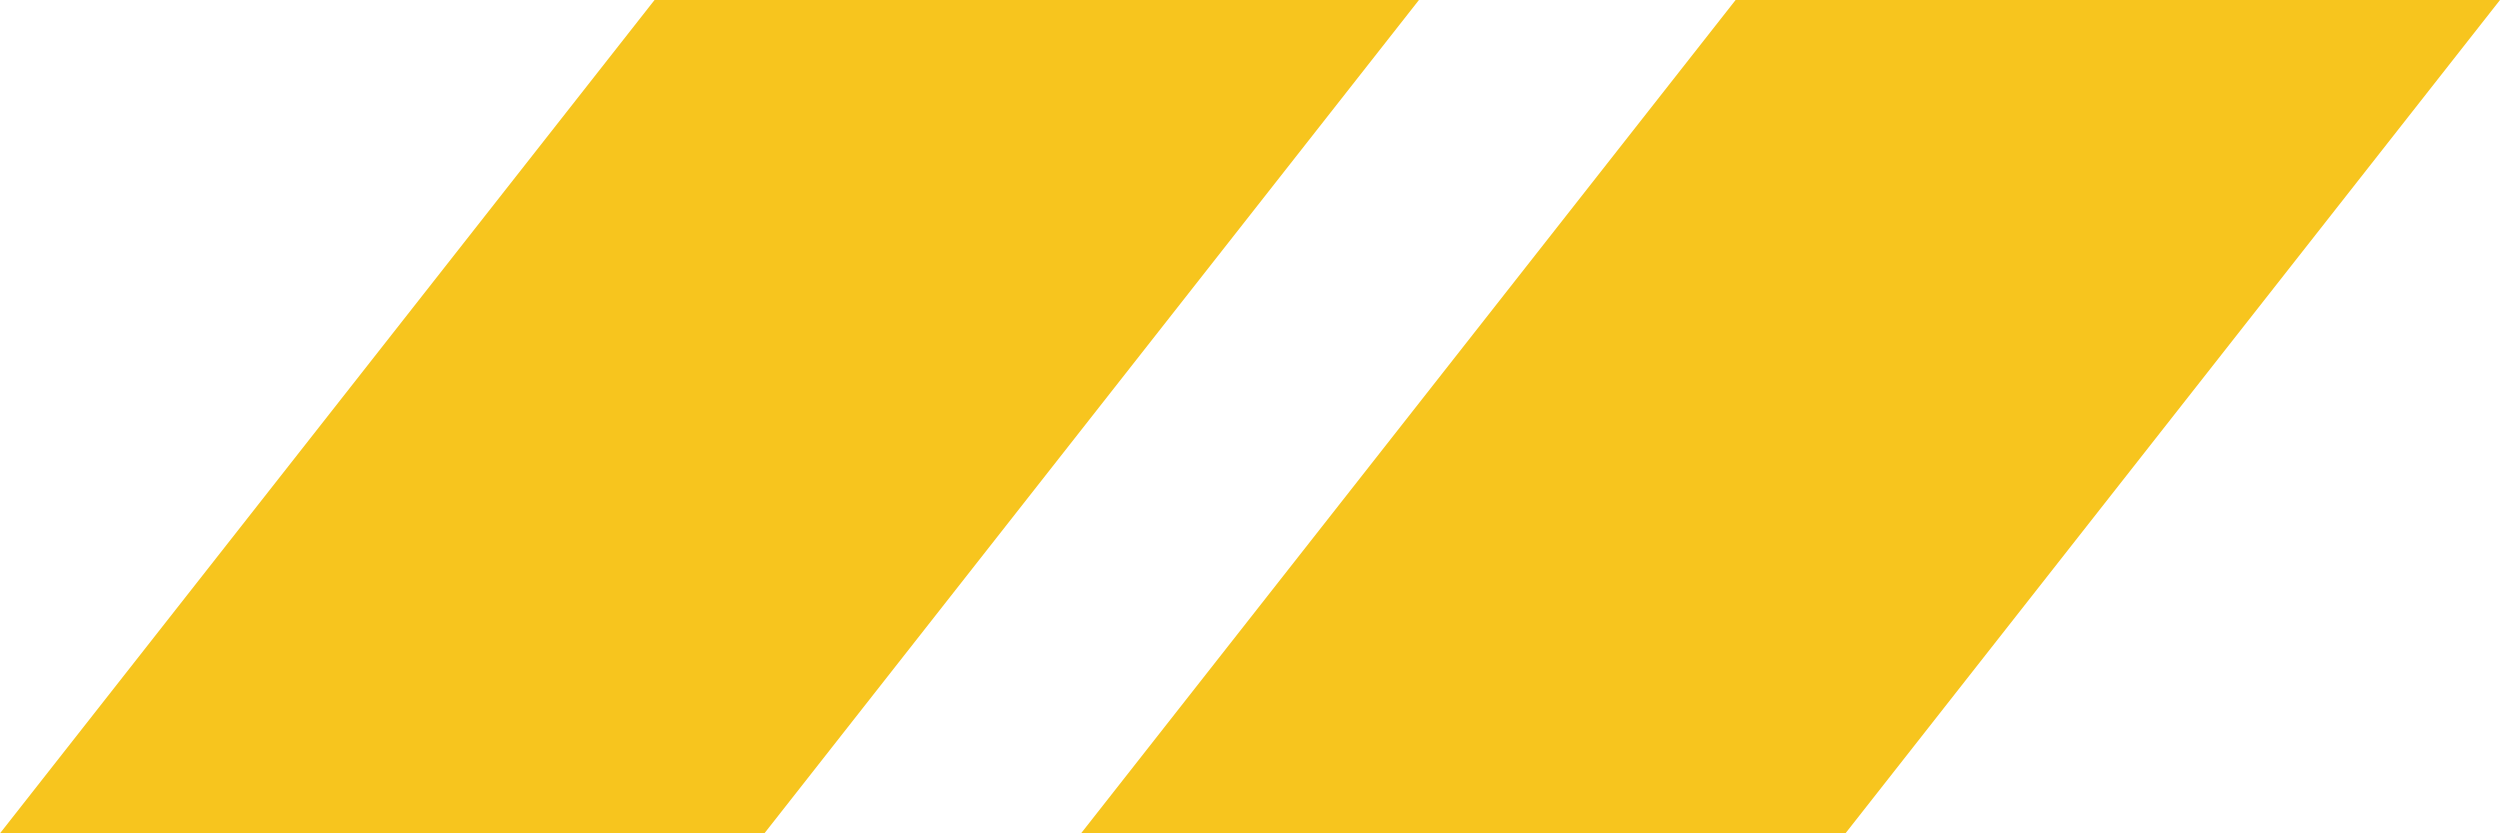 <svg xmlns="http://www.w3.org/2000/svg" xmlns:xlink="http://www.w3.org/1999/xlink" width="33" height="11"><defs><path id="a" d="M383.64 5967h10.09l-8.64 11H375z"/><path id="b" d="M397.91 5967H408l-8.64 11h-10.09z"/></defs><use fill="#f7c51e" xlink:href="#a" transform="translate(-375 -5967)"/><use fill="#f7c51e" xlink:href="#b" transform="translate(-375 -5967)"/></svg>
